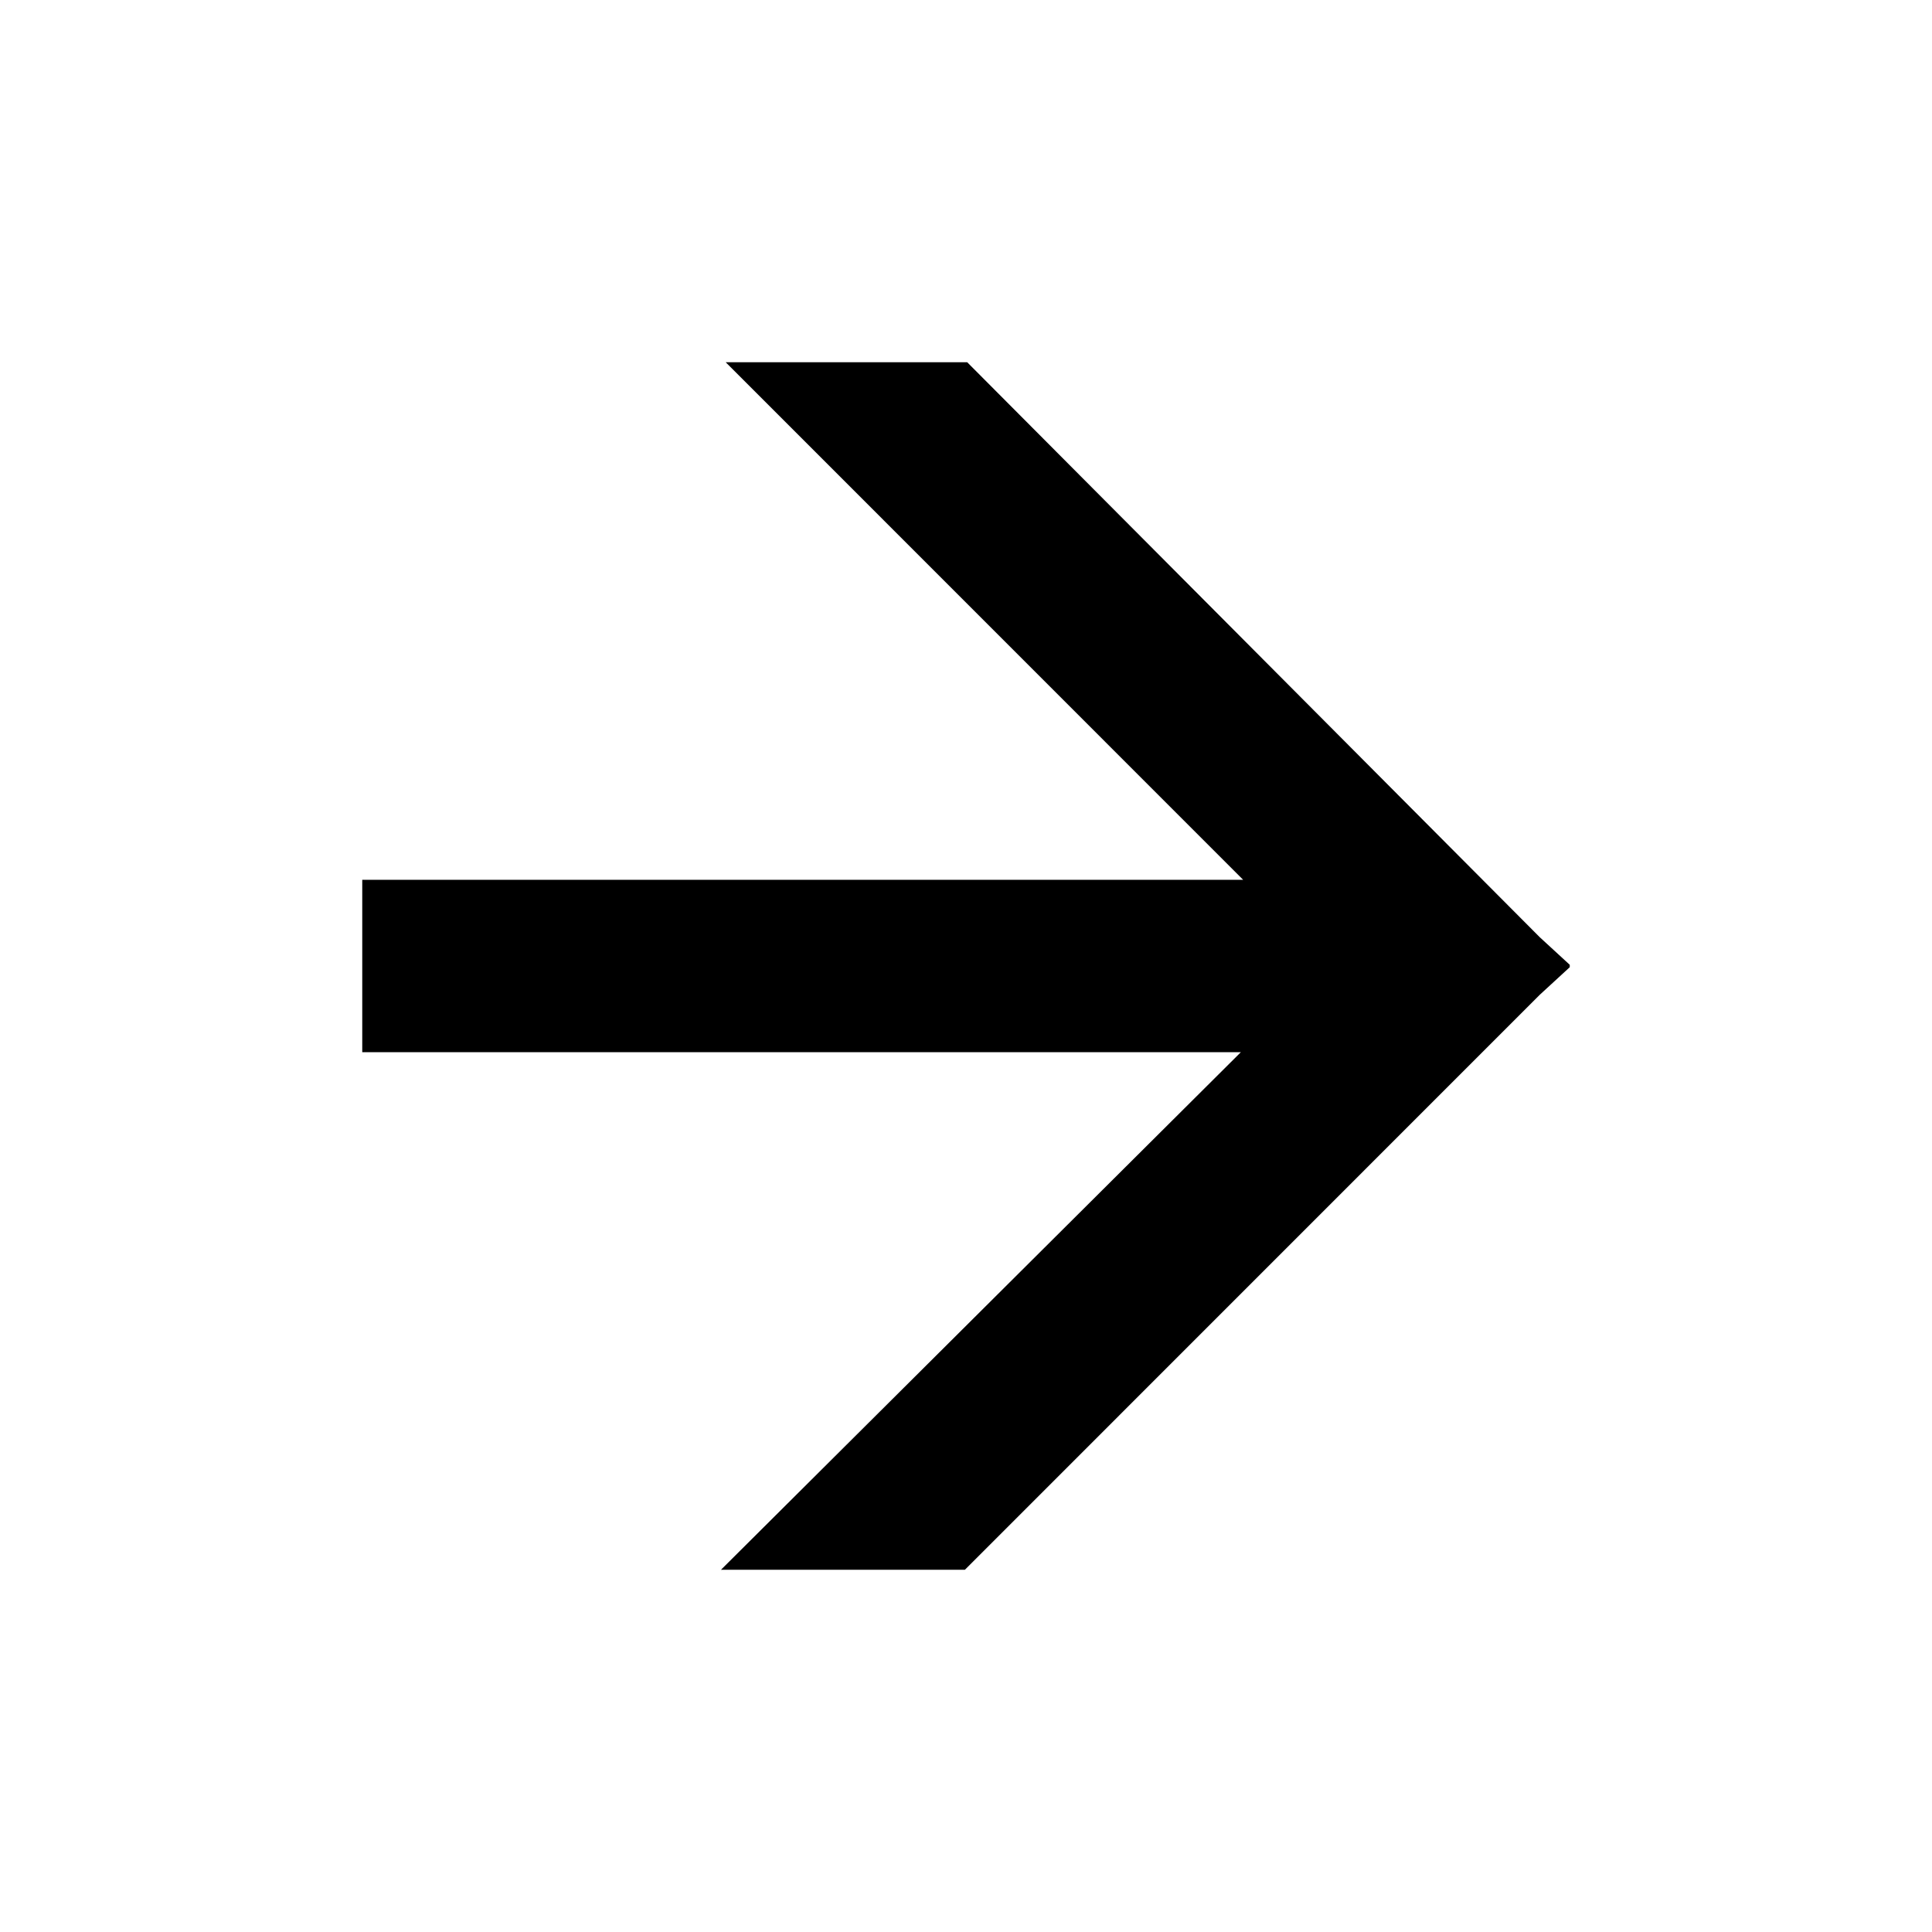 <svg aria-hidden="true" width="16" height="16" fill="none" xmlns="http://www.w3.org/2000/svg"><path d="M13 7.99l-.248-.228L8.01 3h-2l4.285 4.286H3v1.428h7.276L5.971 13h2.02l4.761-4.762L13 8.01v-.02z" fill="currentcolor"></path></svg>
